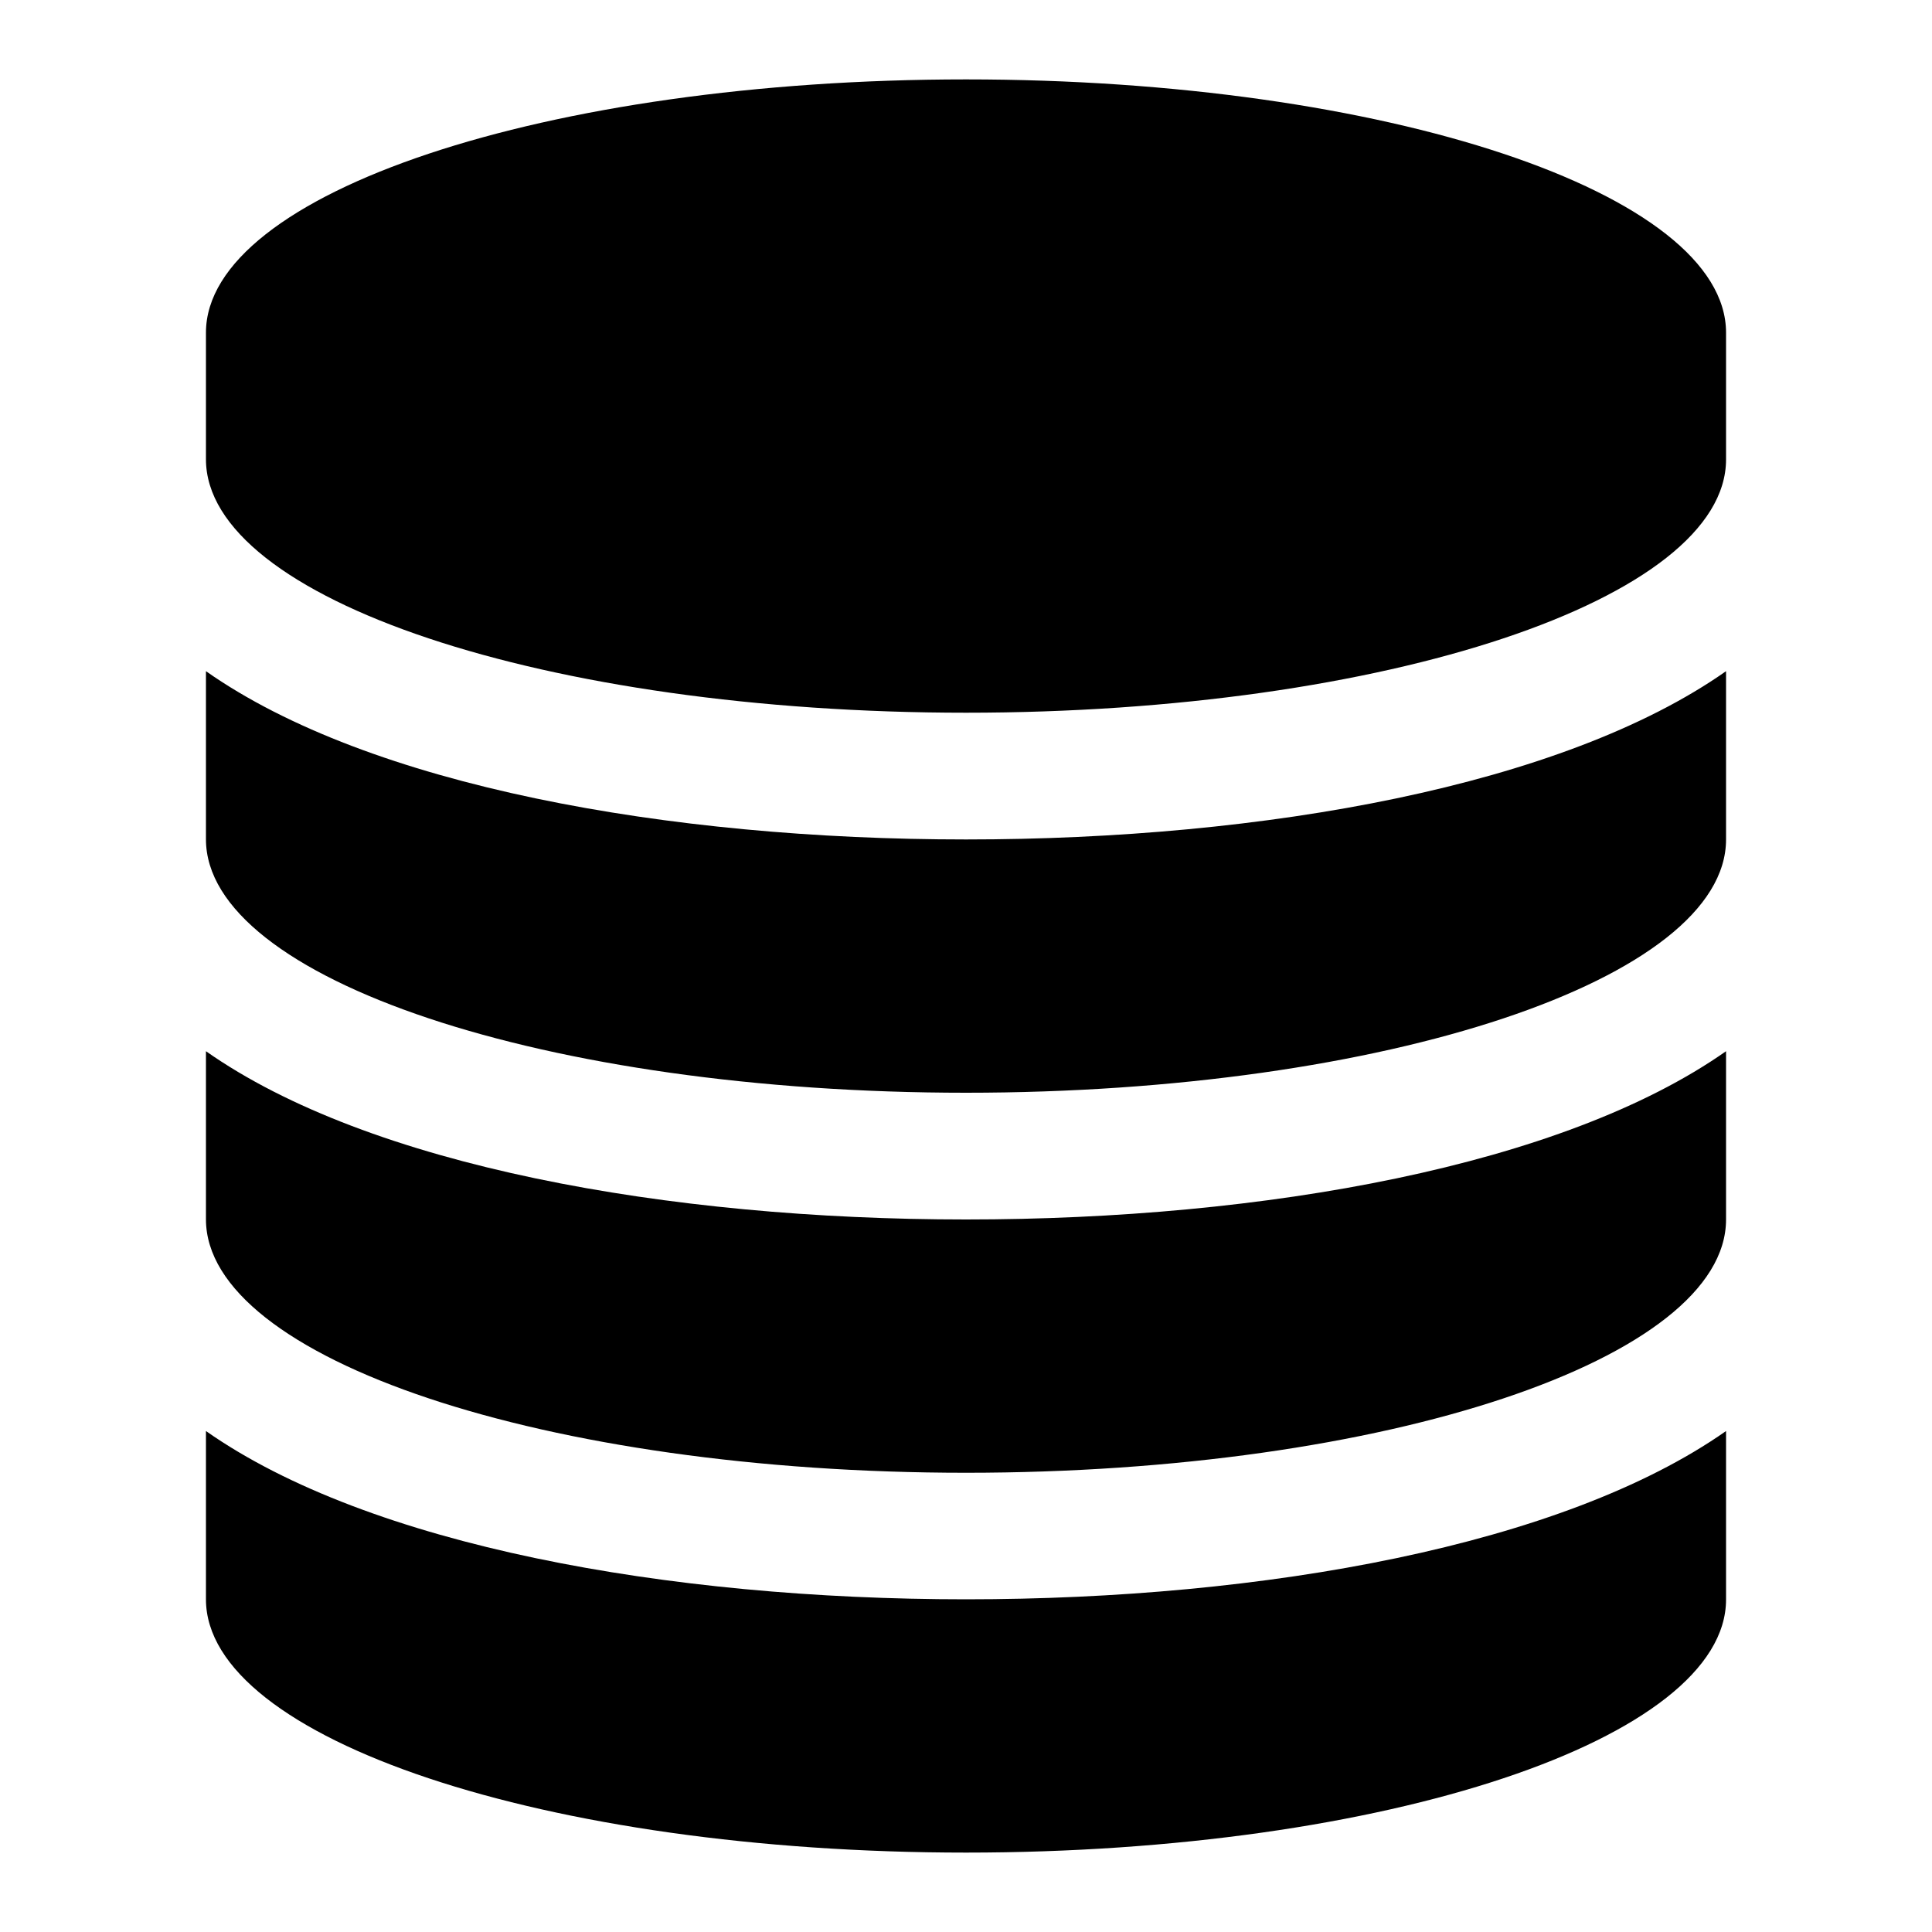 <svg data-name="Layer 1" xmlns="http://www.w3.org/2000/svg" viewBox="0 0 100 100"><title>database</title><path d="M89.34 17.22v6.56C89.34 31 71.72 36.89 50 36.89S10.66 31 10.66 23.77v-6.55C10.66 10 28.28 4.11 50 4.11S89.34 10 89.34 17.22zm0 17.52v8.71c0 7.22-17.62 13.11-39.34 13.11s-39.34-5.9-39.34-13.12v-8.7c8.45 5.94 23.92 8.71 39.34 8.71s30.89-2.77 39.34-8.71zm0 19.67v8.71c0 7.22-17.62 13.11-39.34 13.11s-39.34-5.9-39.34-13.12v-8.7c8.45 5.94 23.92 8.71 39.34 8.71s30.89-2.77 39.34-8.71zm0 19.67v8.71c0 7.21-17.62 13.1-39.34 13.1S10.66 90 10.66 82.78v-8.71C19.11 80 34.58 82.78 50 82.78S80.89 80 89.34 74.07z"/></svg>